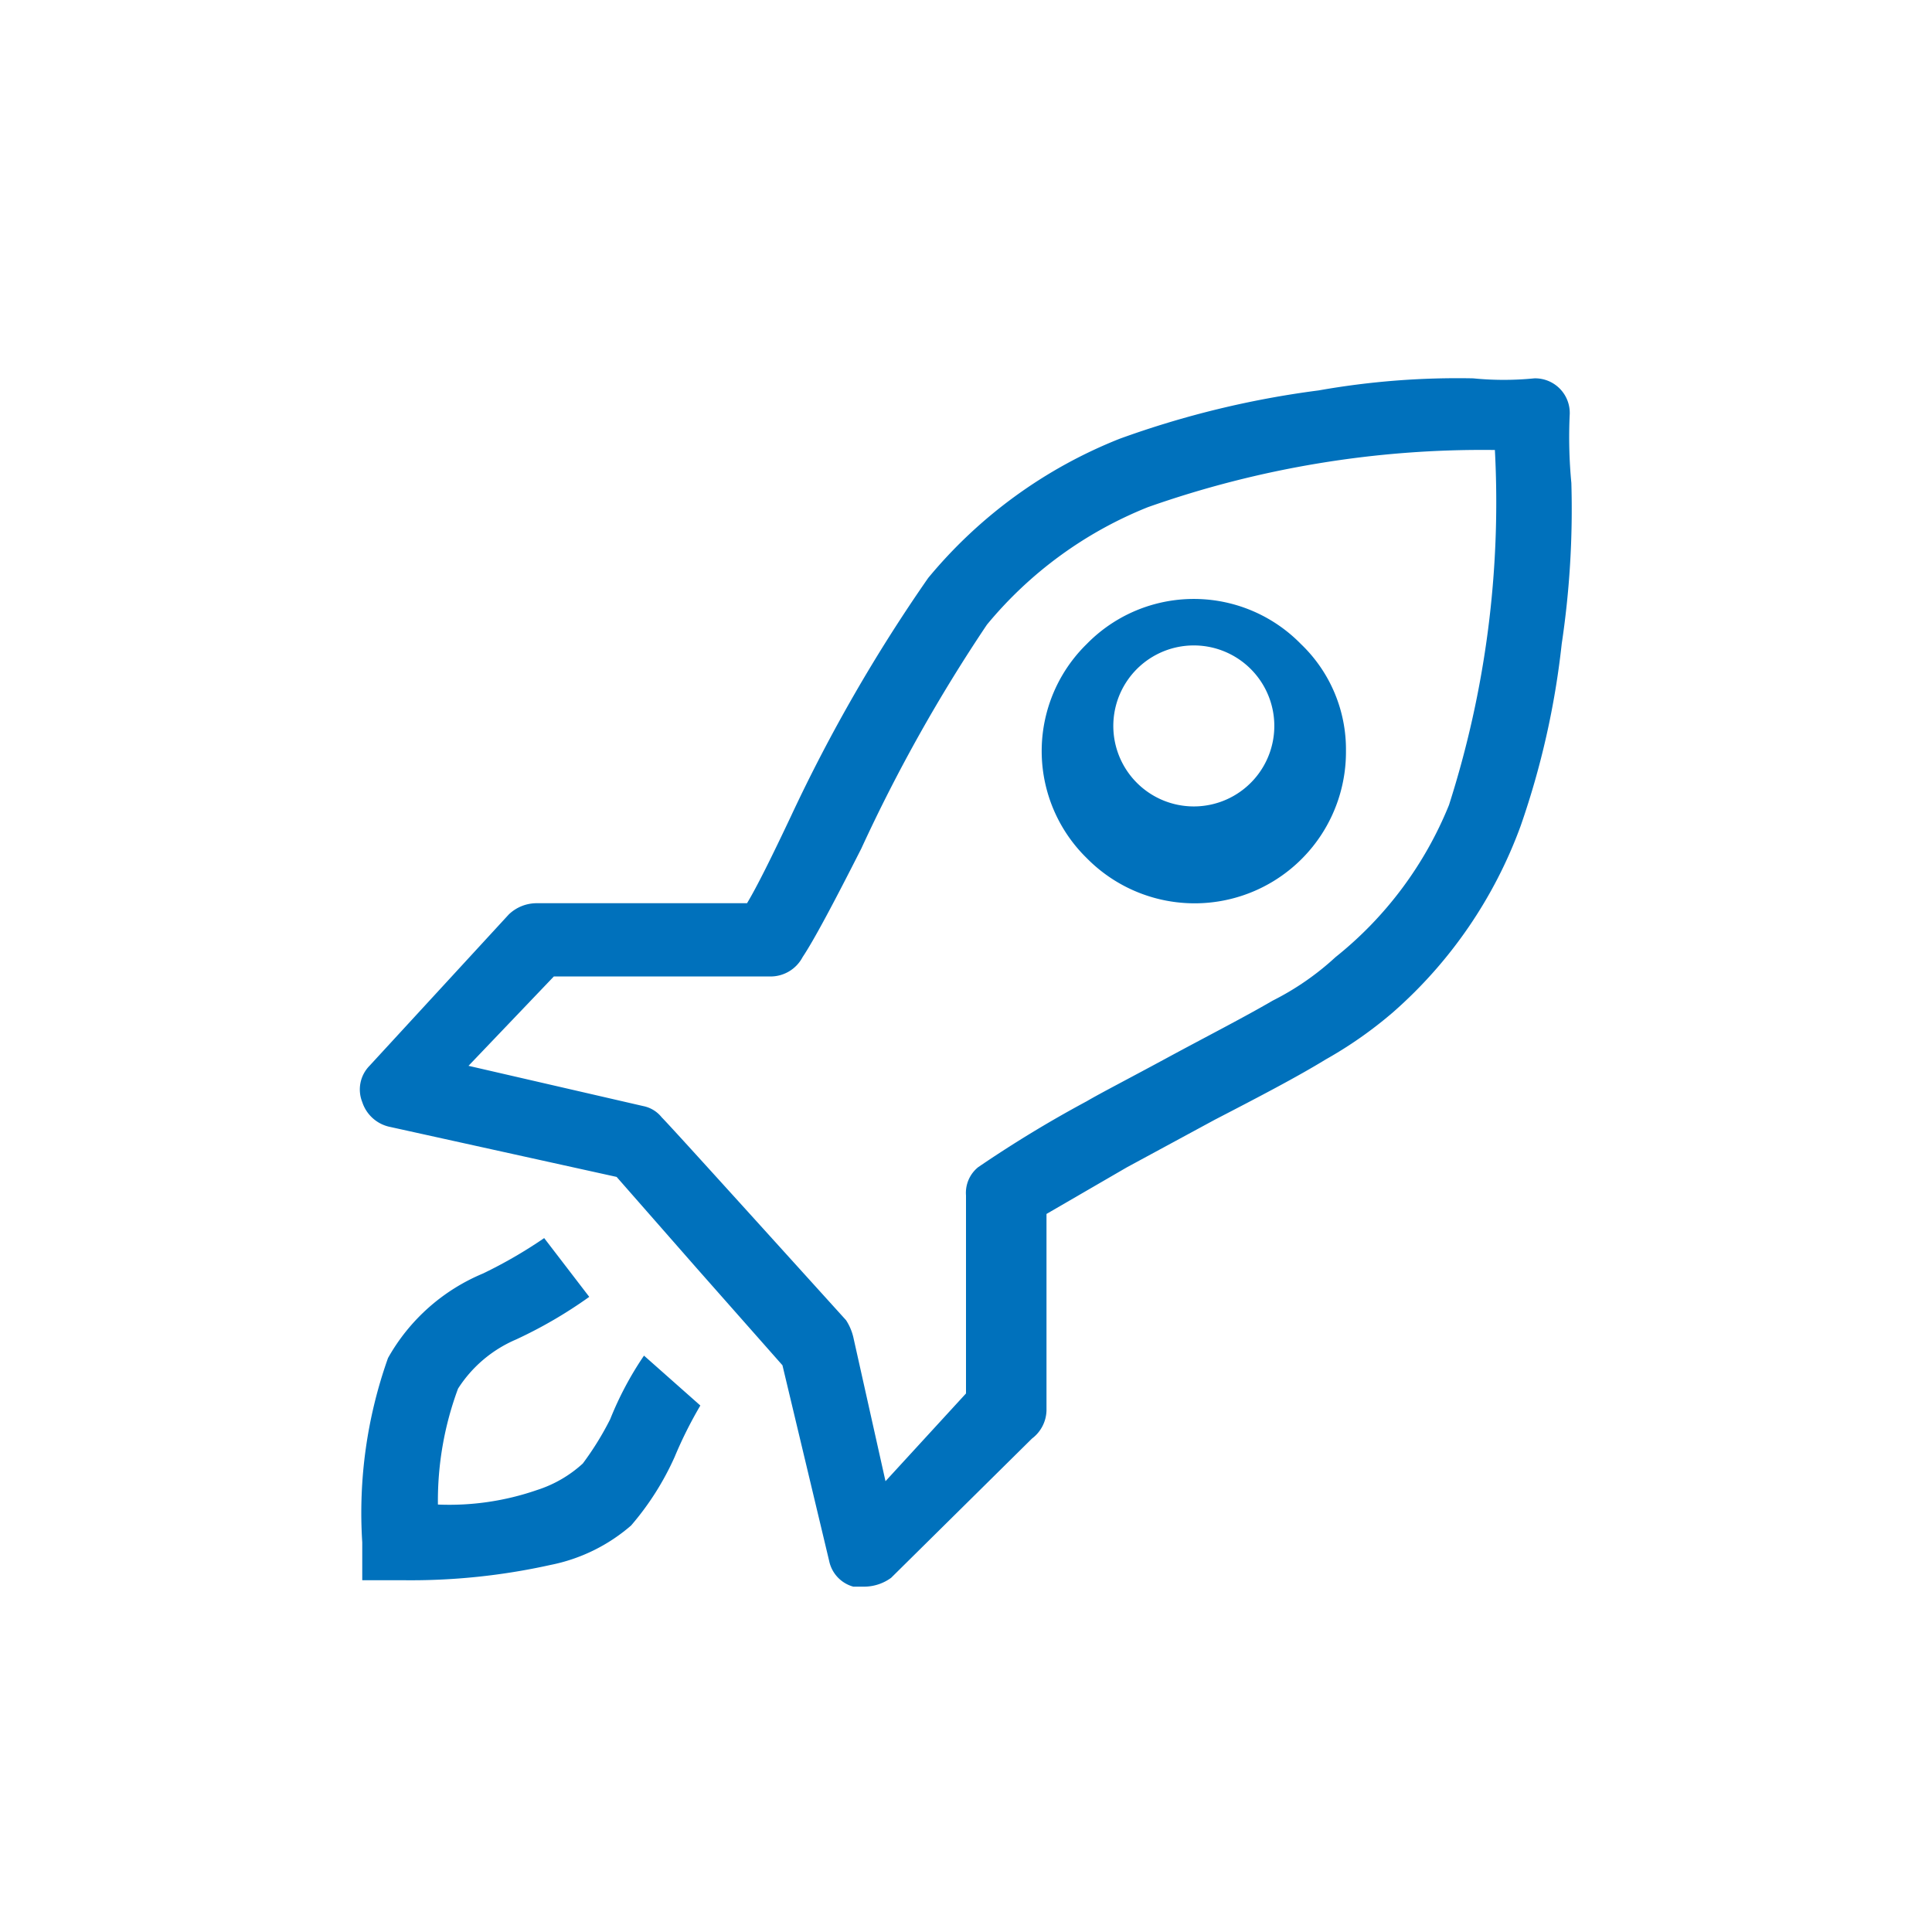 <svg xmlns="http://www.w3.org/2000/svg" viewBox="0 0 24 24"><defs><style>.cls-1{fill:#0071bc;}.cls-2{fill:none;}</style></defs><title>Rocket active</title><g id="Layer_2" data-name="Layer 2"><g id="Layer_5" data-name="Layer 5"><path class="cls-1" d="M19.52,6a11.3,11.3,0,0,1-.12,2,10.24,10.24,0,0,1-.51,2.26,5.66,5.66,0,0,1-1.58,2.31,5.16,5.16,0,0,1-.84.59c-.36.22-.82.46-1.38.75L14,14.5l-1,.58v2.44a.45.45,0,0,1-.18.35L11.07,19.6a.57.57,0,0,1-.33.11l-.14,0a.42.42,0,0,1-.3-.32l-.58-2.43L8.66,15.76l-1-1.14L4.85,14a.46.46,0,0,1-.35-.31.42.42,0,0,1,.09-.45l1.73-1.88a.5.5,0,0,1,.35-.14H9.28c.12-.2.3-.56.55-1.09a20,20,0,0,1,1.7-2.95,5.91,5.91,0,0,1,2.38-1.73,11.6,11.6,0,0,1,2.47-.6,9.87,9.87,0,0,1,1.92-.15,3.85,3.85,0,0,0,.76,0,.43.43,0,0,1,.44.44A6,6,0,0,0,19.52,6ZM8,16.84l.7.62a5.23,5.23,0,0,0-.32.64,3.48,3.48,0,0,1-.54.85,2.17,2.17,0,0,1-1,.49A8,8,0,0,1,5,19.63H4.5v-.47a5.74,5.74,0,0,1,.32-2.29A2.42,2.42,0,0,1,6,15.82a5.79,5.79,0,0,0,.76-.44l.56.73a5.63,5.63,0,0,1-.91.53,1.6,1.6,0,0,0-.72.61,4,4,0,0,0-.25,1.44,3.33,3.33,0,0,0,1.23-.18,1.53,1.53,0,0,0,.57-.33,3.72,3.72,0,0,0,.34-.55A4.12,4.12,0,0,1,8,16.84ZM18.57,5.59a12.49,12.49,0,0,0-4.31.71,5,5,0,0,0-2,1.46,19.91,19.91,0,0,0-1.56,2.78c-.35.69-.59,1.14-.73,1.35a.45.45,0,0,1-.41.24H6.88L5.82,13.24l2.17.5a.39.39,0,0,1,.23.14c.1.1.86.94,2.29,2.52a.67.67,0,0,1,.09.21L11,18.4l1-1.09V14.85a.41.41,0,0,1,.15-.35,14.9,14.9,0,0,1,1.35-.82c.17-.1.52-.28,1-.54s.95-.5,1.31-.71a3.4,3.4,0,0,0,.78-.54A4.65,4.65,0,0,0,18,10,12.34,12.34,0,0,0,18.57,5.59ZM16.72,9.33a1.88,1.88,0,0,1-3.22,1.33A1.86,1.86,0,0,1,13.5,8a1.86,1.86,0,0,1,2.66,0A1.81,1.81,0,0,1,16.72,9.33Zm-.94,0a1,1,0,1,0-1.9,0,1,1,0,0,0,1.9,0Z"/><rect class="cls-2" width="24" height="24"/></g></g></svg>